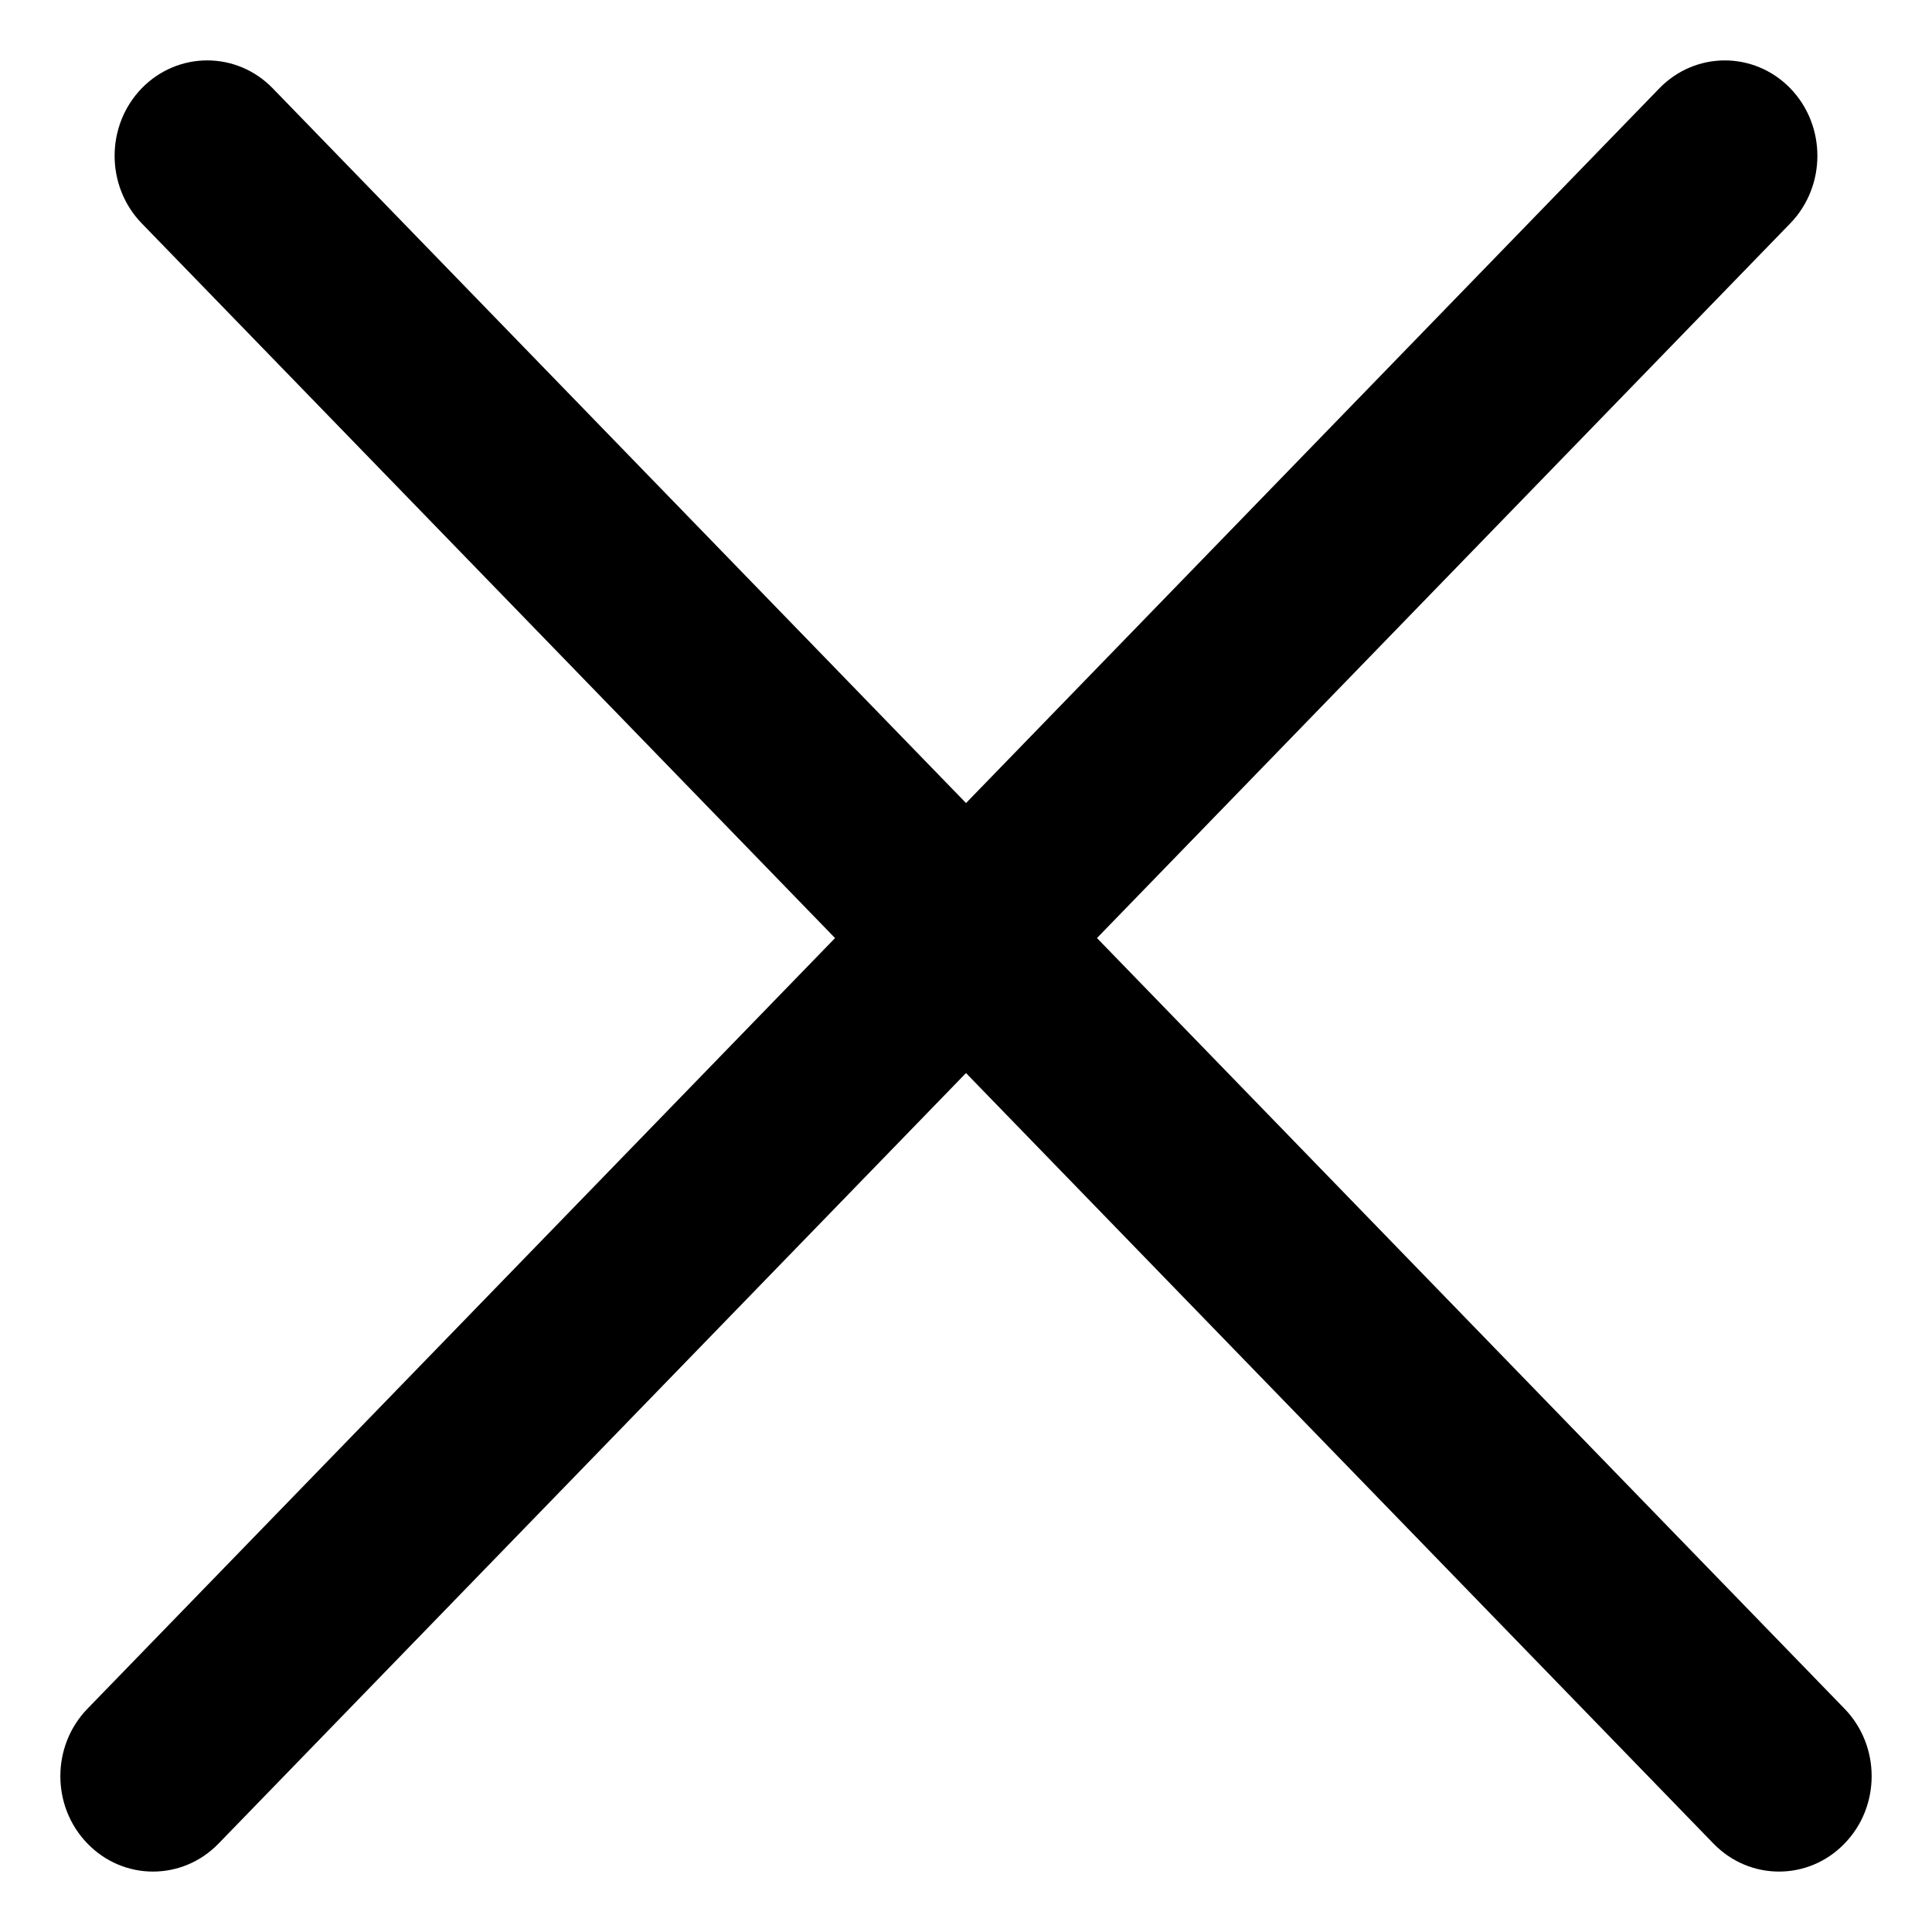 <svg width="20" height="20" viewBox="0 0 20 20" fill="none" xmlns="http://www.w3.org/2000/svg">
<path d="M17.177 0.915C17.551 0.529 18.158 0.529 18.533 0.914C18.907 1.3 18.907 1.926 18.533 2.312L2.262 19.085C1.887 19.471 1.28 19.471 0.906 19.085C0.531 18.7 0.531 18.074 0.906 17.688L17.177 0.915Z" fill="black"/>
<path d="M19.094 17.688C19.469 18.074 19.469 18.7 19.094 19.085C18.72 19.471 18.113 19.471 17.738 19.085L1.467 2.312C1.093 1.926 1.093 1.3 1.467 0.914C1.842 0.529 2.449 0.529 2.823 0.914L19.094 17.688Z" fill="black"/>
</svg>
